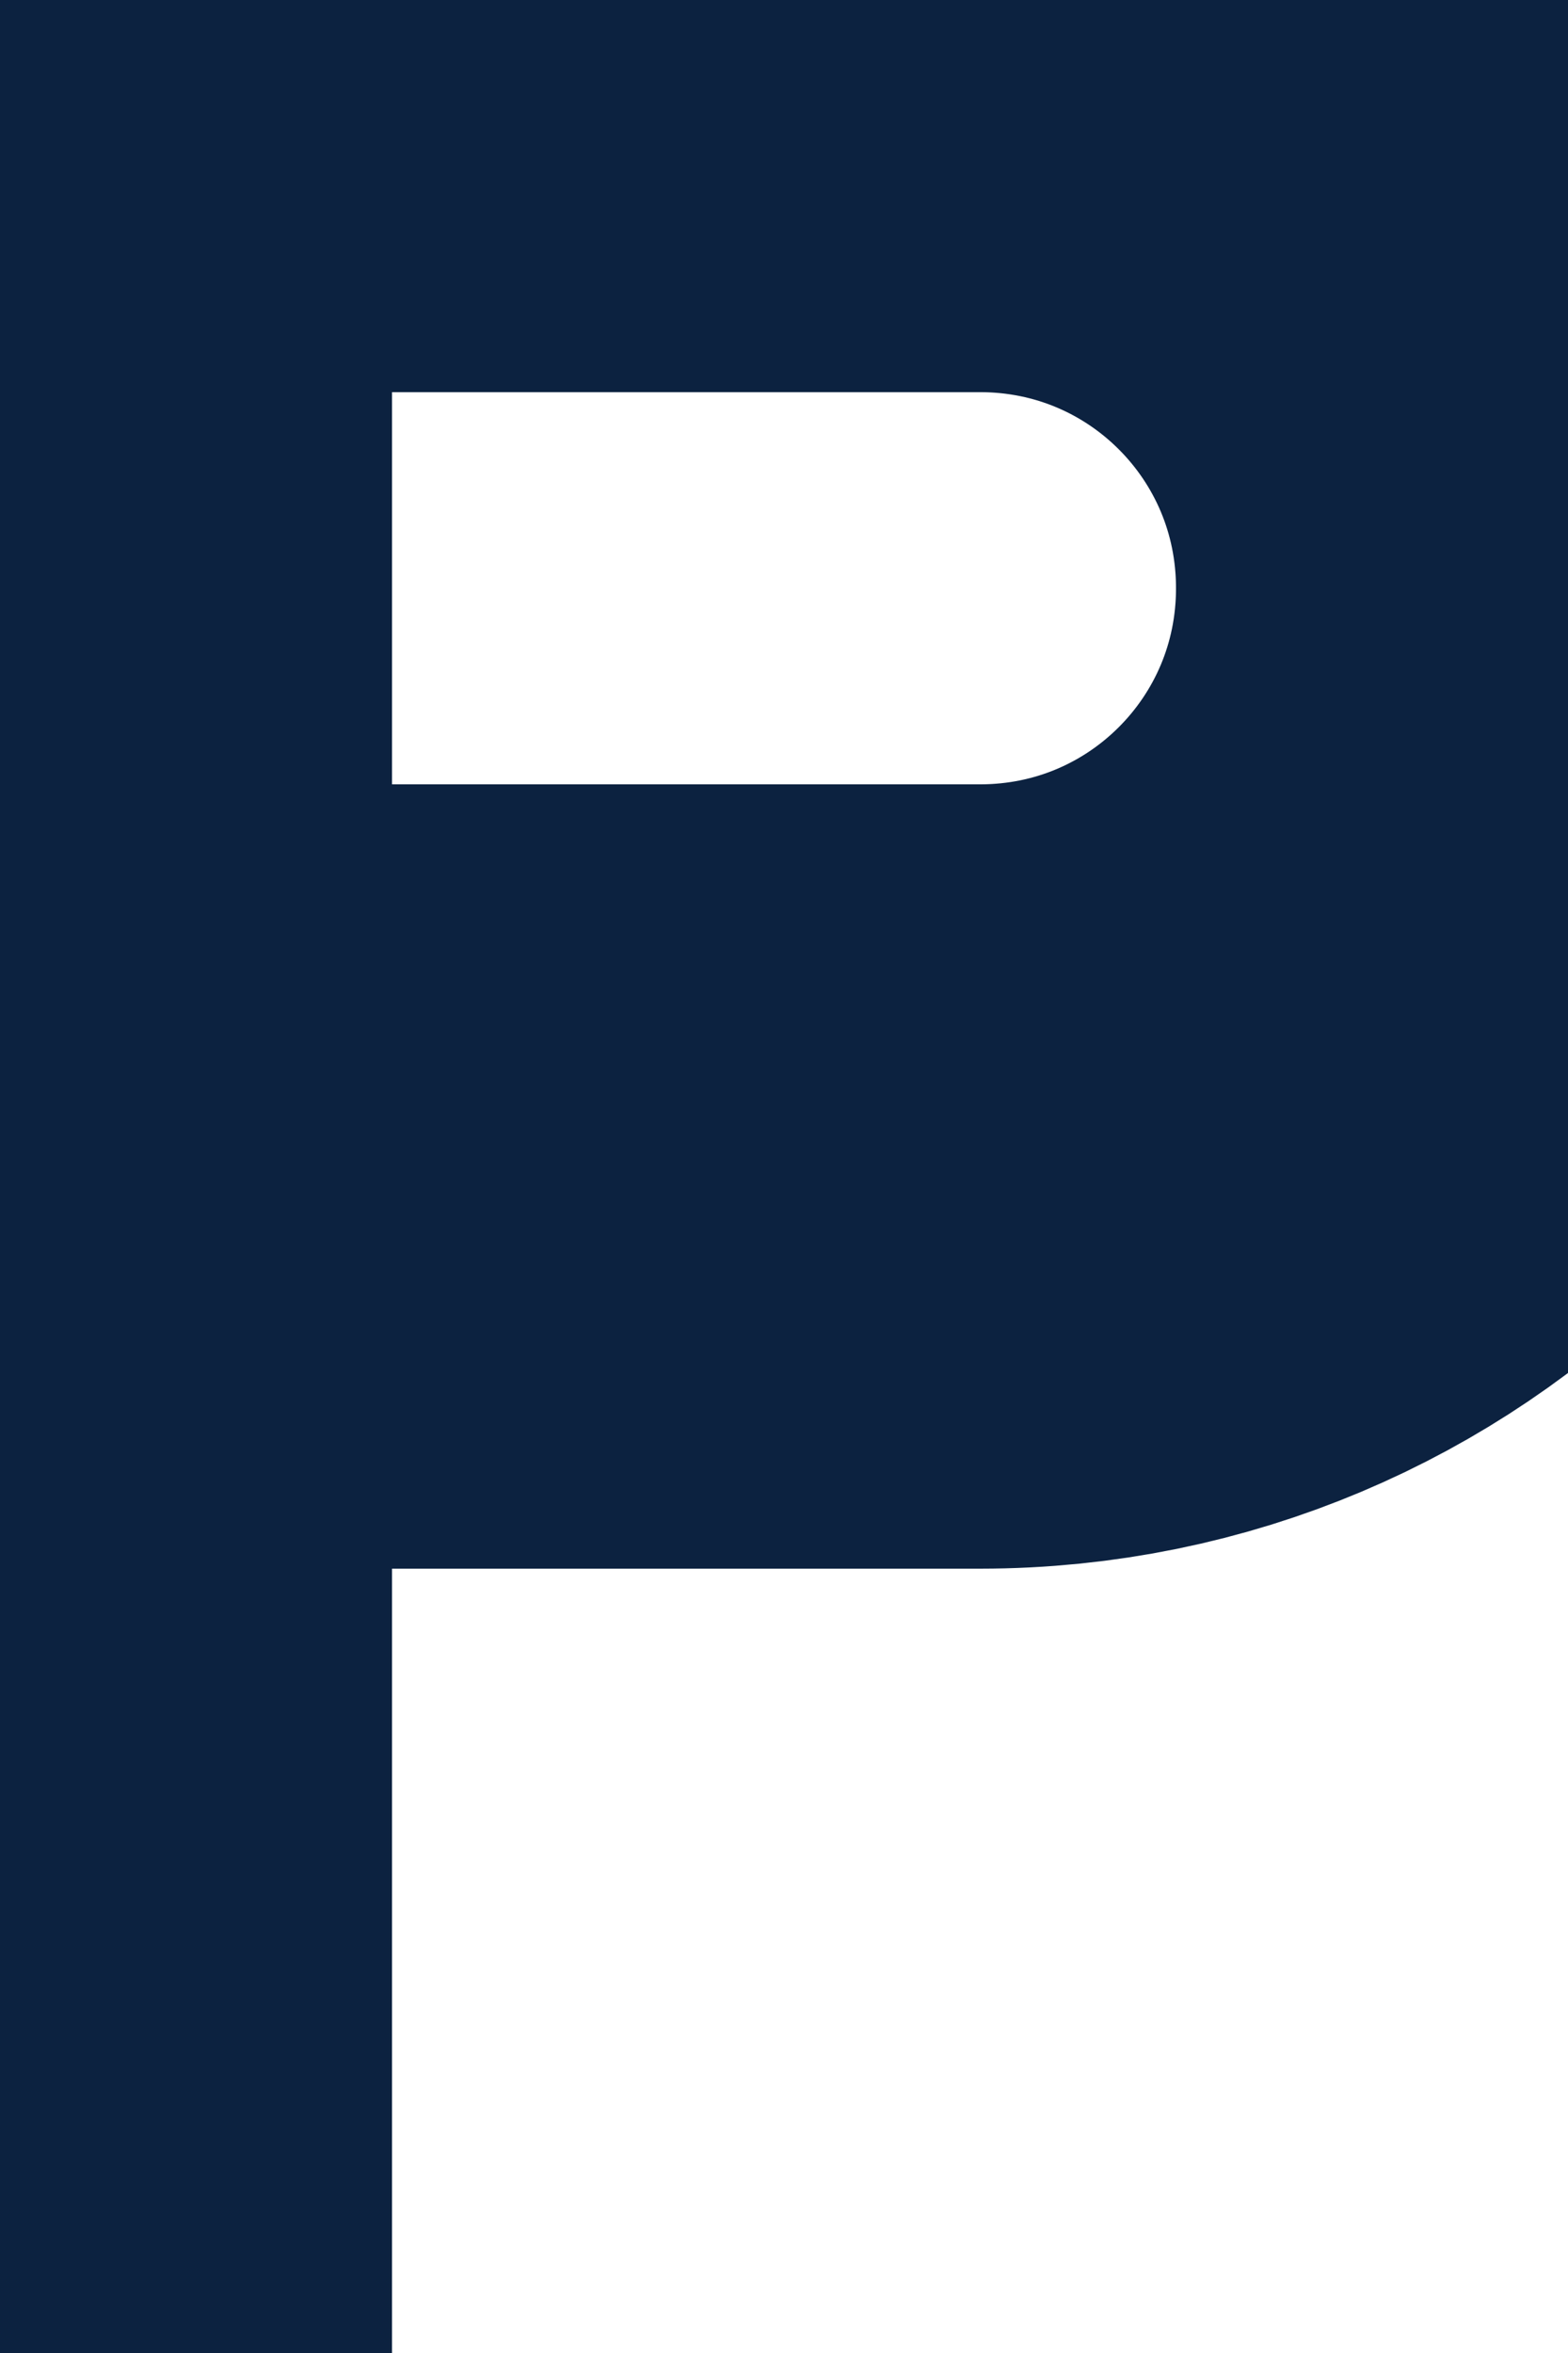 <svg width="4" height="6" viewBox="0 0 4 6" fill="none" xmlns="http://www.w3.org/2000/svg">
<path d="M0 6V0H2.5C3.33 0 4 0.67 4 1.5C4 2.33 3.33 3 2.5 3H0" stroke="#0C2240" stroke-width="2" stroke-linecap="round" stroke-linejoin="round"/>
</svg>
